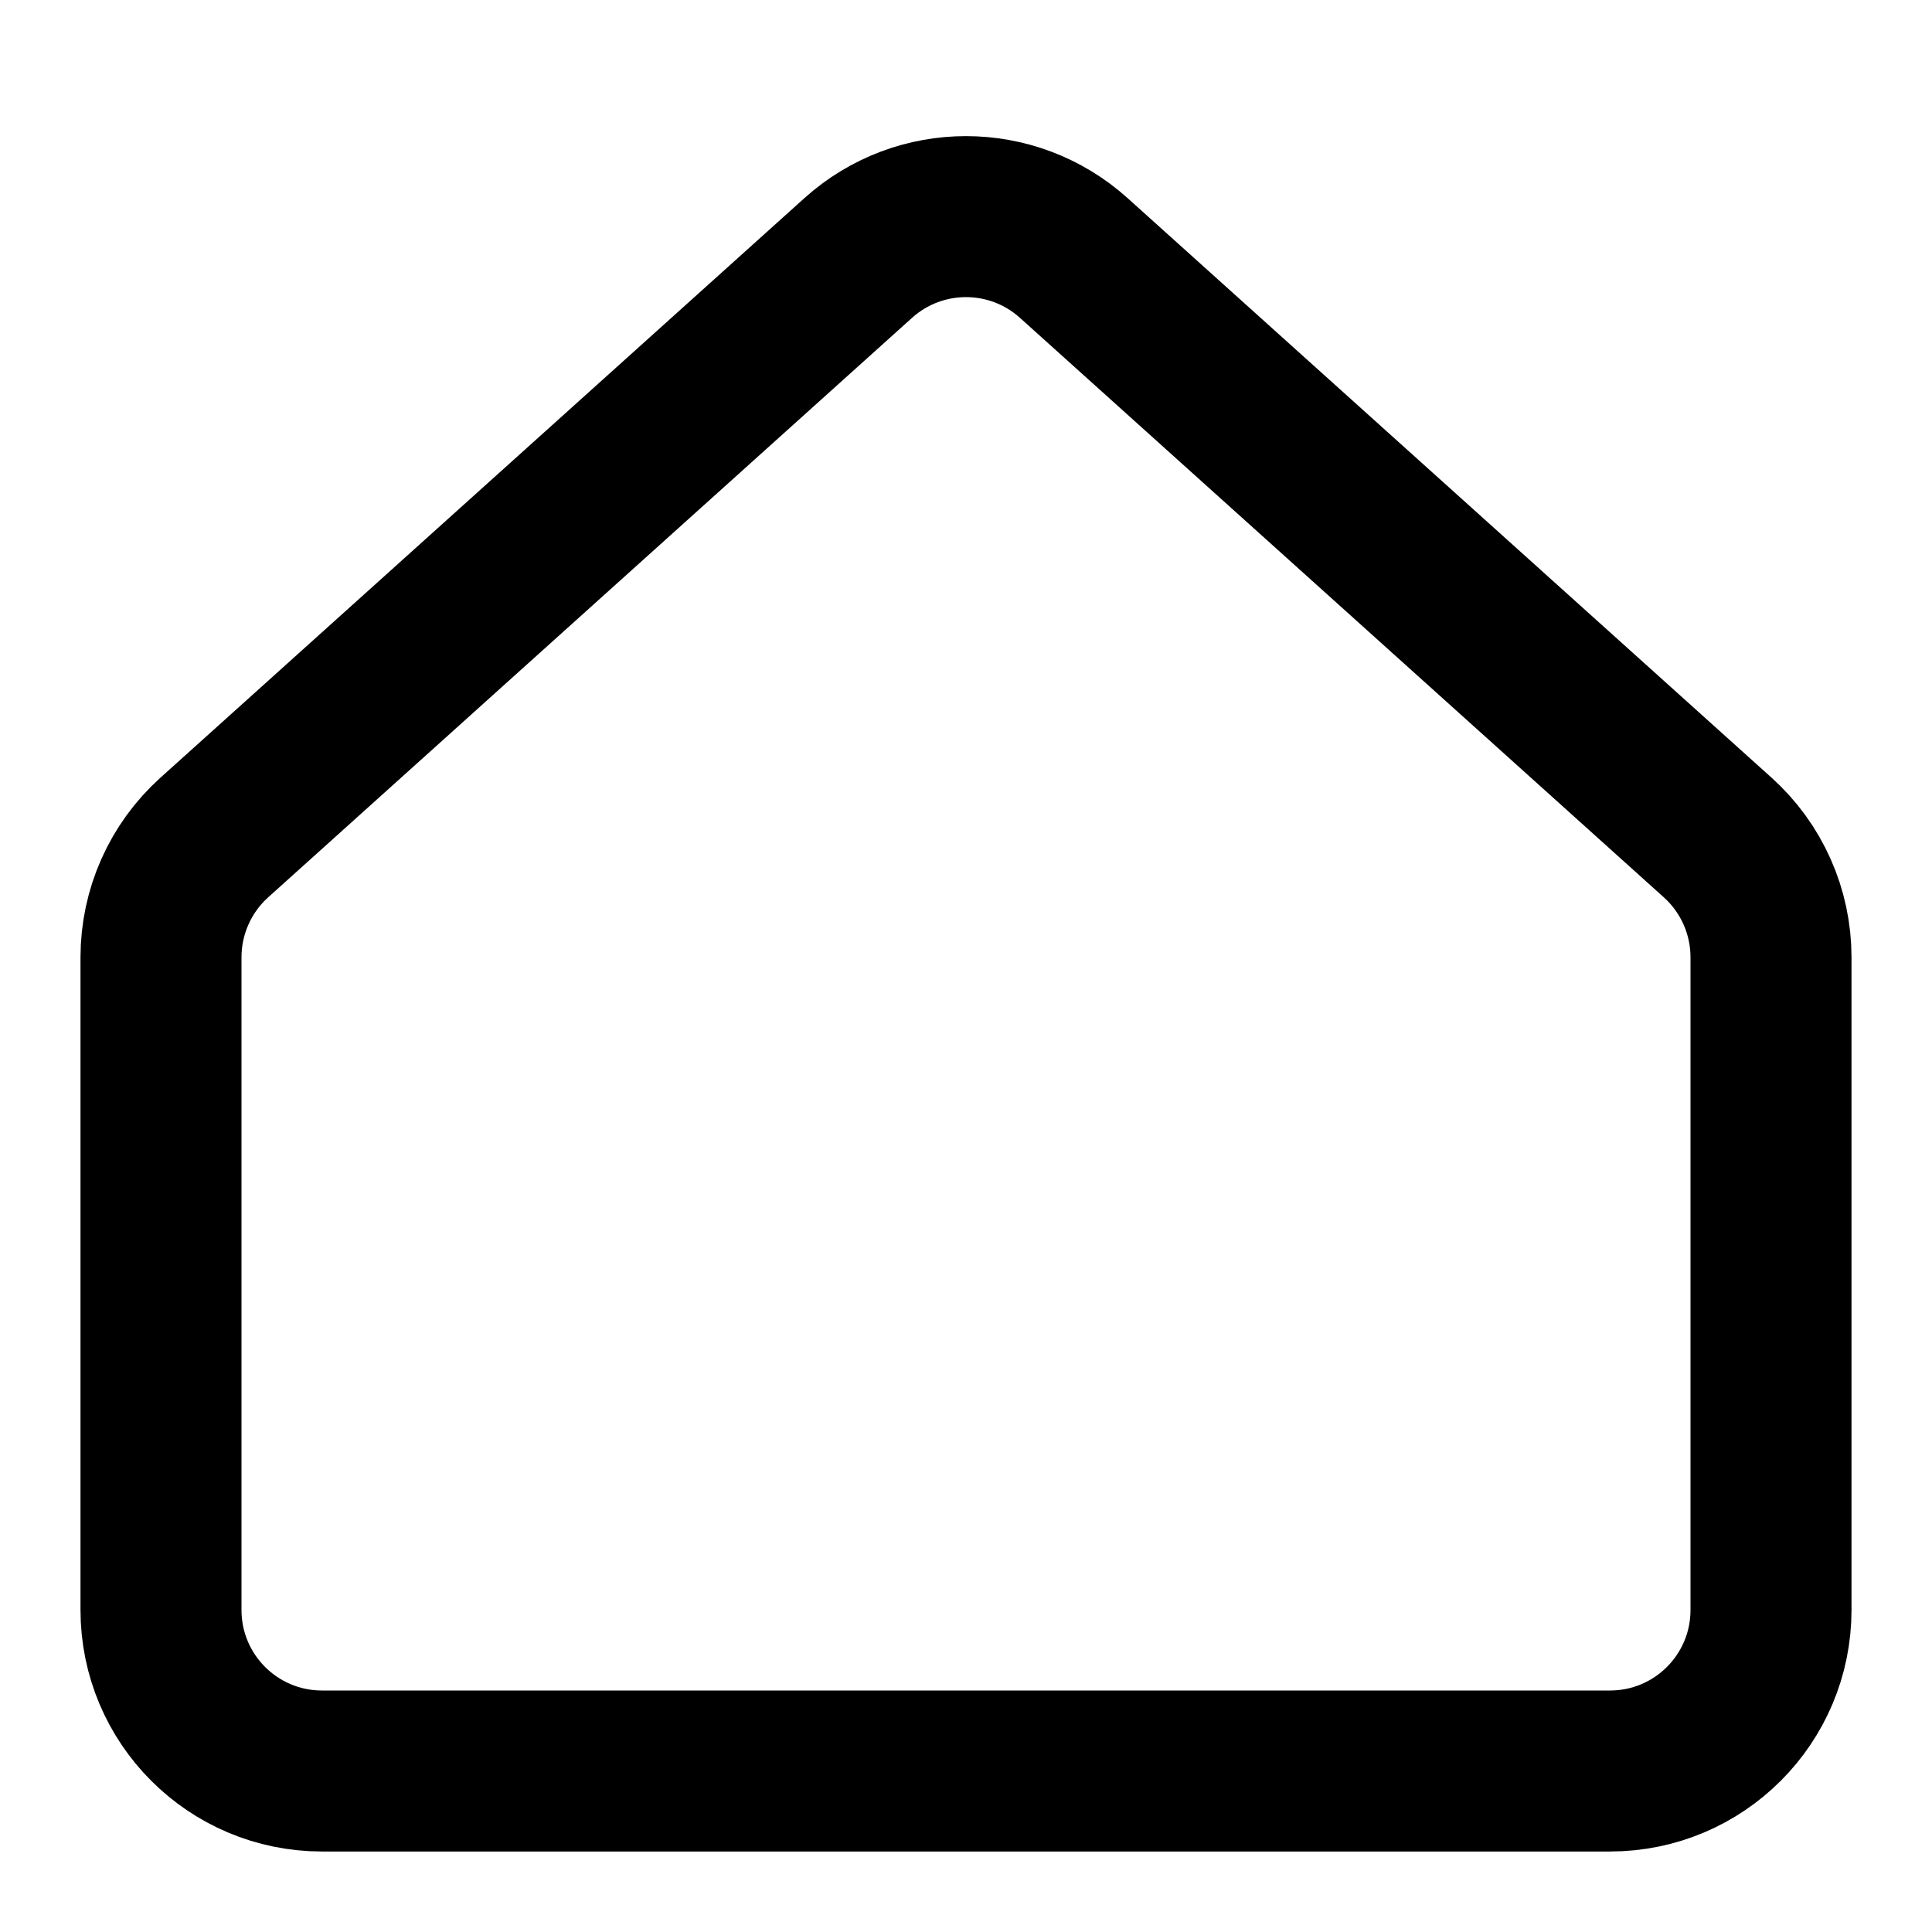 <svg width="24" height="24" viewBox="0 0 24 24" fill="none" xmlns="http://www.w3.org/2000/svg">
<path d="M22 20V11.891C22 11.324 21.759 10.783 21.338 10.404L13.338 3.204C12.577 2.52 11.423 2.52 10.662 3.204L2.662 10.404C2.241 10.783 2 11.324 2 11.891V20C2 21.105 2.895 22 4 22H20C21.105 22 22 21.105 22 20Z" stroke="black" stroke-width="2" stroke-linecap="round" stroke-linejoin="round"/>
</svg>
